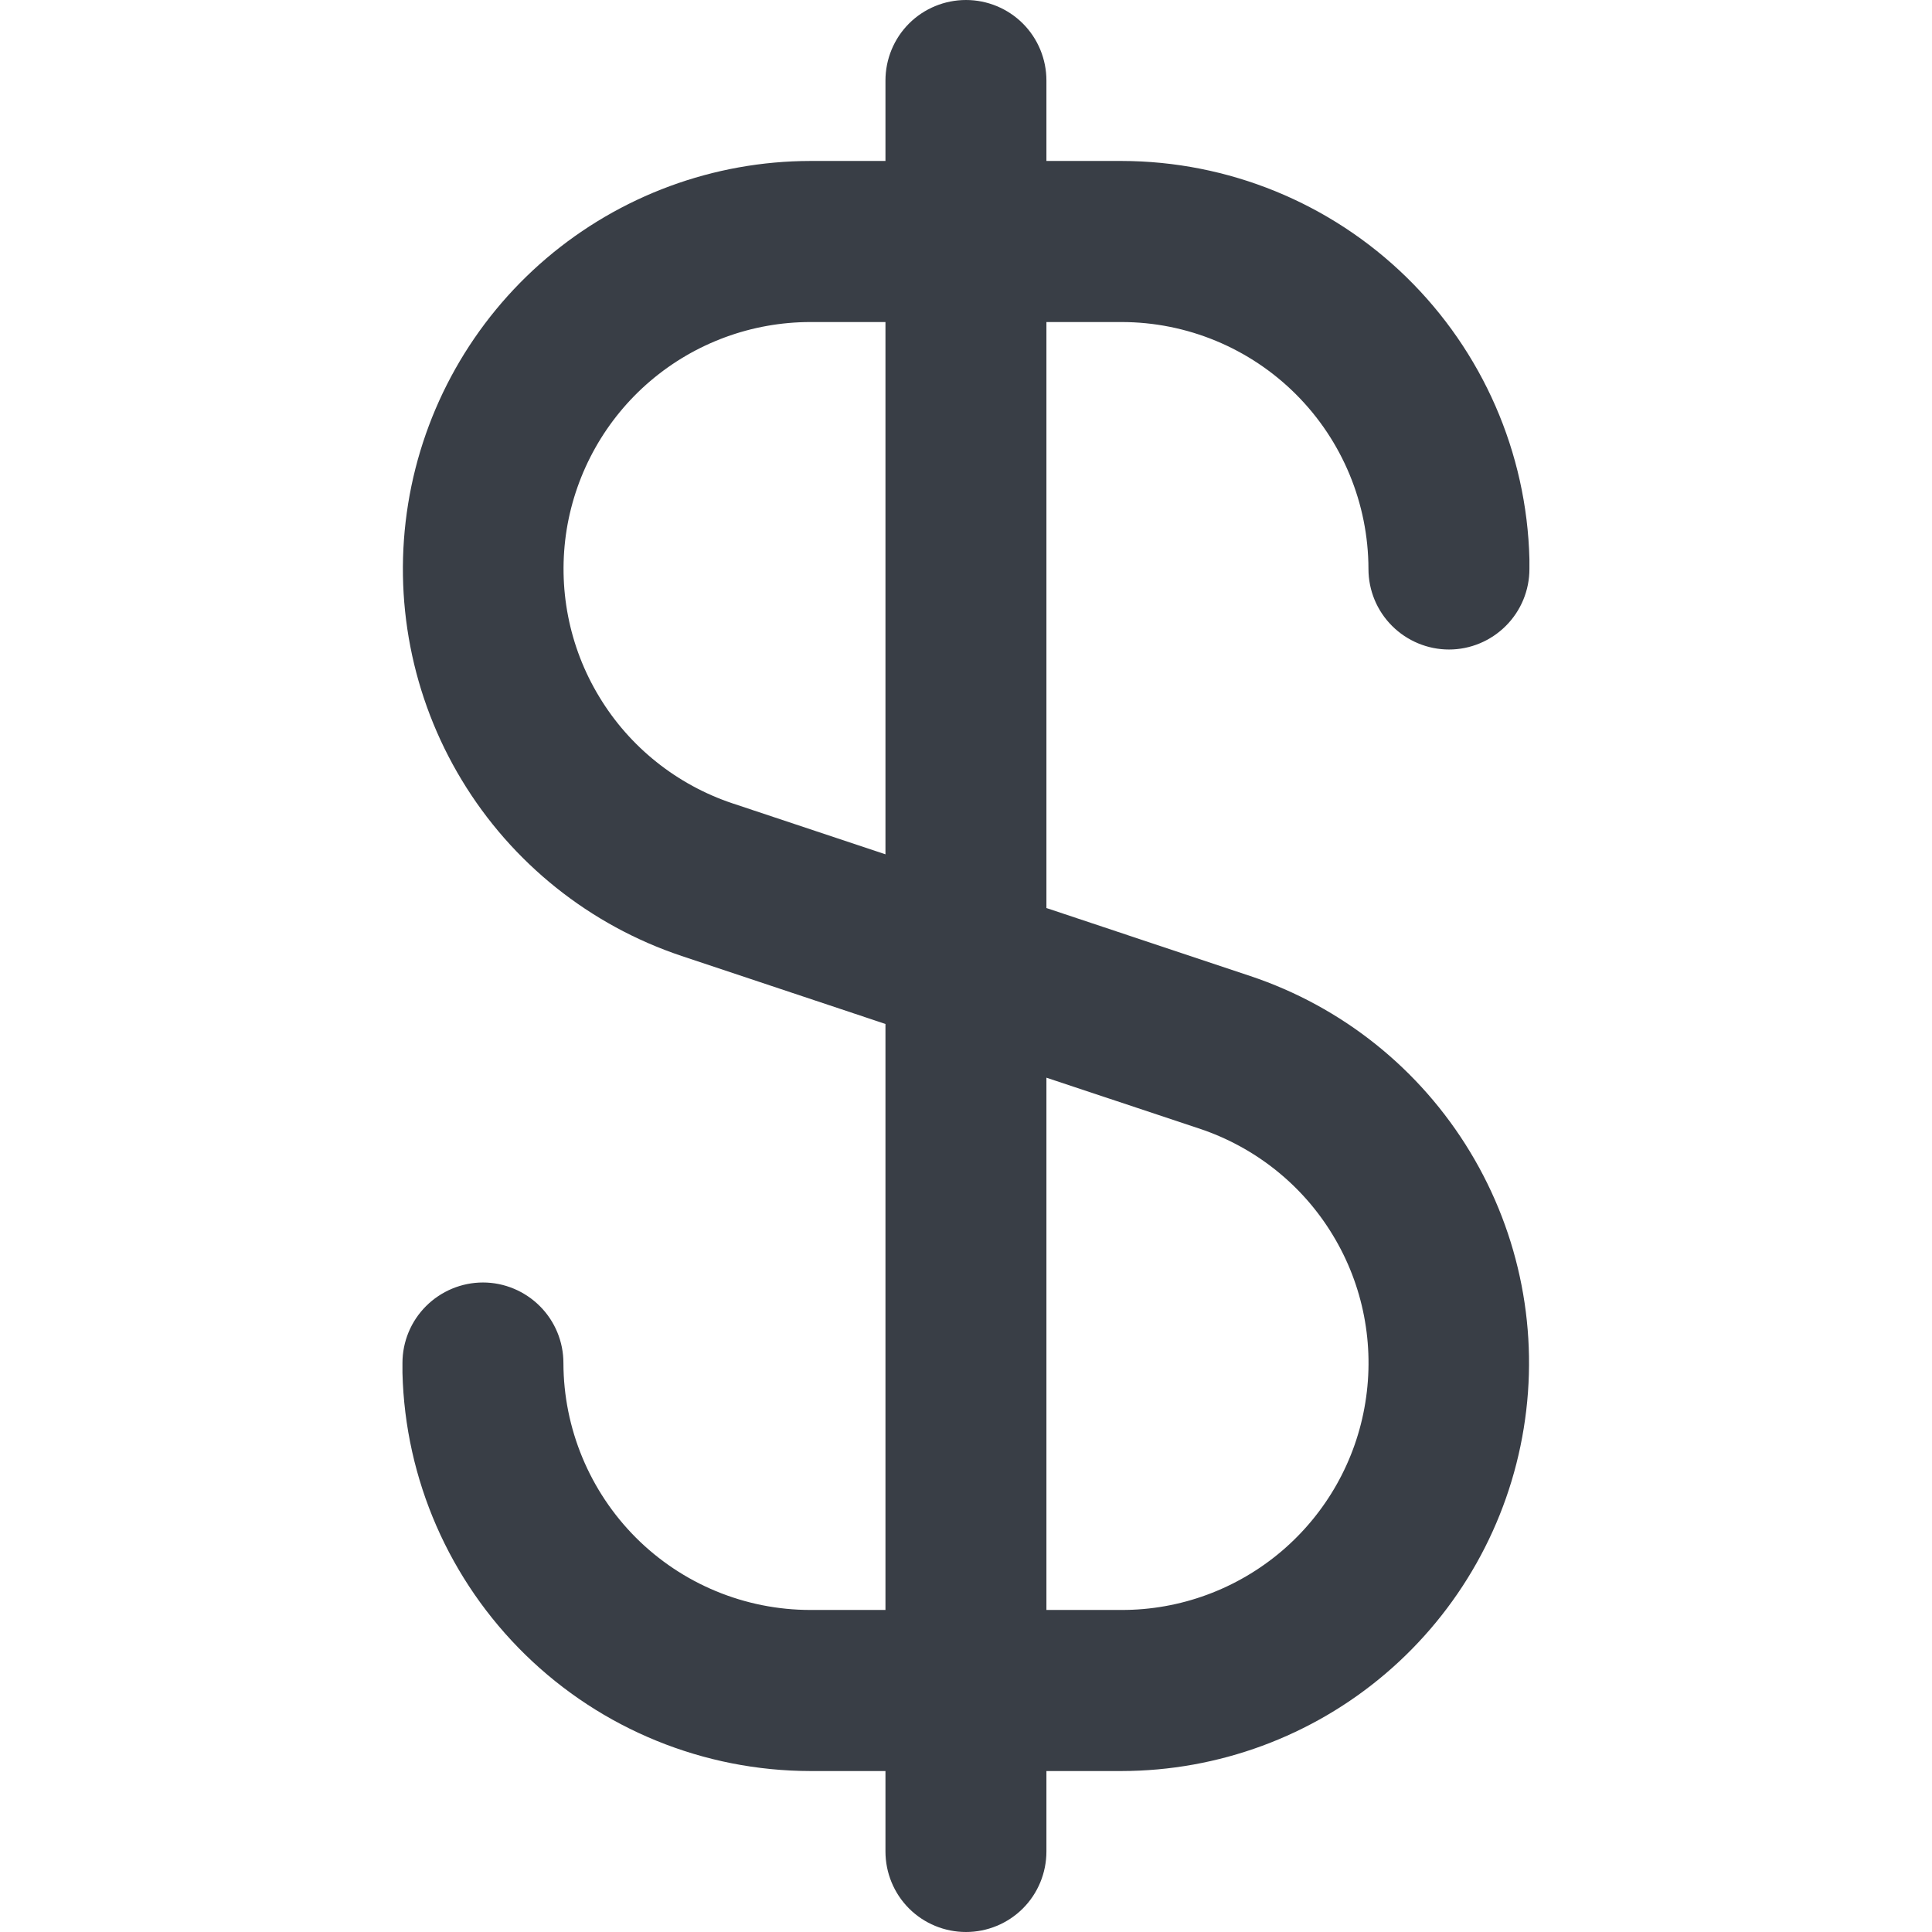 <svg width="16" height="16" viewBox="0 0 16 16" fill="none" xmlns="http://www.w3.org/2000/svg">
<g clip-path="url(#clip0_6903_1152)">
<path d="M9.288 2.667C9.83 2.667 10.35 2.883 10.733 3.266C11.117 3.65 11.332 4.17 11.333 4.712C11.333 4.889 11.403 5.058 11.528 5.183C11.653 5.308 11.823 5.379 12 5.379C12.177 5.379 12.346 5.308 12.471 5.183C12.596 5.058 12.666 4.889 12.666 4.712V4.667C12.666 4.654 12.666 4.643 12.666 4.63C12.644 3.748 12.278 2.911 11.647 2.295C11.016 1.679 10.169 1.334 9.288 1.333H8.666V0.667C8.666 0.49 8.596 0.32 8.471 0.195C8.346 0.07 8.176 0 8 0C7.823 0 7.653 0.07 7.528 0.195C7.403 0.32 7.333 0.49 7.333 0.667V1.333H6.712C5.91 1.334 5.135 1.62 4.524 2.14C3.914 2.66 3.508 3.38 3.38 4.172C3.252 4.963 3.409 5.774 3.824 6.46C4.239 7.147 4.885 7.663 5.645 7.917L7.333 8.48V13.333H6.712C6.169 13.333 5.649 13.117 5.266 12.734C4.883 12.35 4.667 11.83 4.666 11.288C4.666 11.111 4.596 10.942 4.471 10.817C4.346 10.692 4.176 10.621 4 10.621C3.823 10.621 3.653 10.692 3.528 10.817C3.403 10.942 3.333 11.111 3.333 11.288V11.333C3.333 11.346 3.333 11.357 3.333 11.37C3.355 12.252 3.721 13.089 4.352 13.705C4.983 14.321 5.83 14.666 6.712 14.667H7.333V15.333C7.333 15.51 7.403 15.68 7.528 15.805C7.653 15.93 7.823 16 8 16C8.176 16 8.346 15.93 8.471 15.805C8.596 15.68 8.666 15.51 8.666 15.333V14.667H9.288C10.089 14.666 10.865 14.38 11.475 13.86C12.085 13.34 12.491 12.62 12.619 11.828C12.748 11.037 12.59 10.226 12.175 9.54C11.76 8.853 11.115 8.337 10.354 8.083L8.666 7.52V2.667H9.288ZM9.934 9.347C10.395 9.501 10.787 9.813 11.038 10.229C11.29 10.644 11.385 11.136 11.307 11.616C11.23 12.095 10.984 12.531 10.614 12.846C10.243 13.161 9.773 13.334 9.288 13.333H8.666V8.925L9.934 9.347ZM7.333 7.075L6.066 6.653C5.606 6.499 5.214 6.187 4.963 5.771C4.711 5.356 4.616 4.865 4.693 4.385C4.771 3.906 5.017 3.469 5.386 3.155C5.756 2.84 6.226 2.667 6.712 2.667H7.333V7.075Z" fill="#393E46"/>
</g>
<defs>
<clipPath id="clip0_6903_1152">
<rect width="16" height="16" fill="white"/>
</clipPath>
</defs>
</svg>
